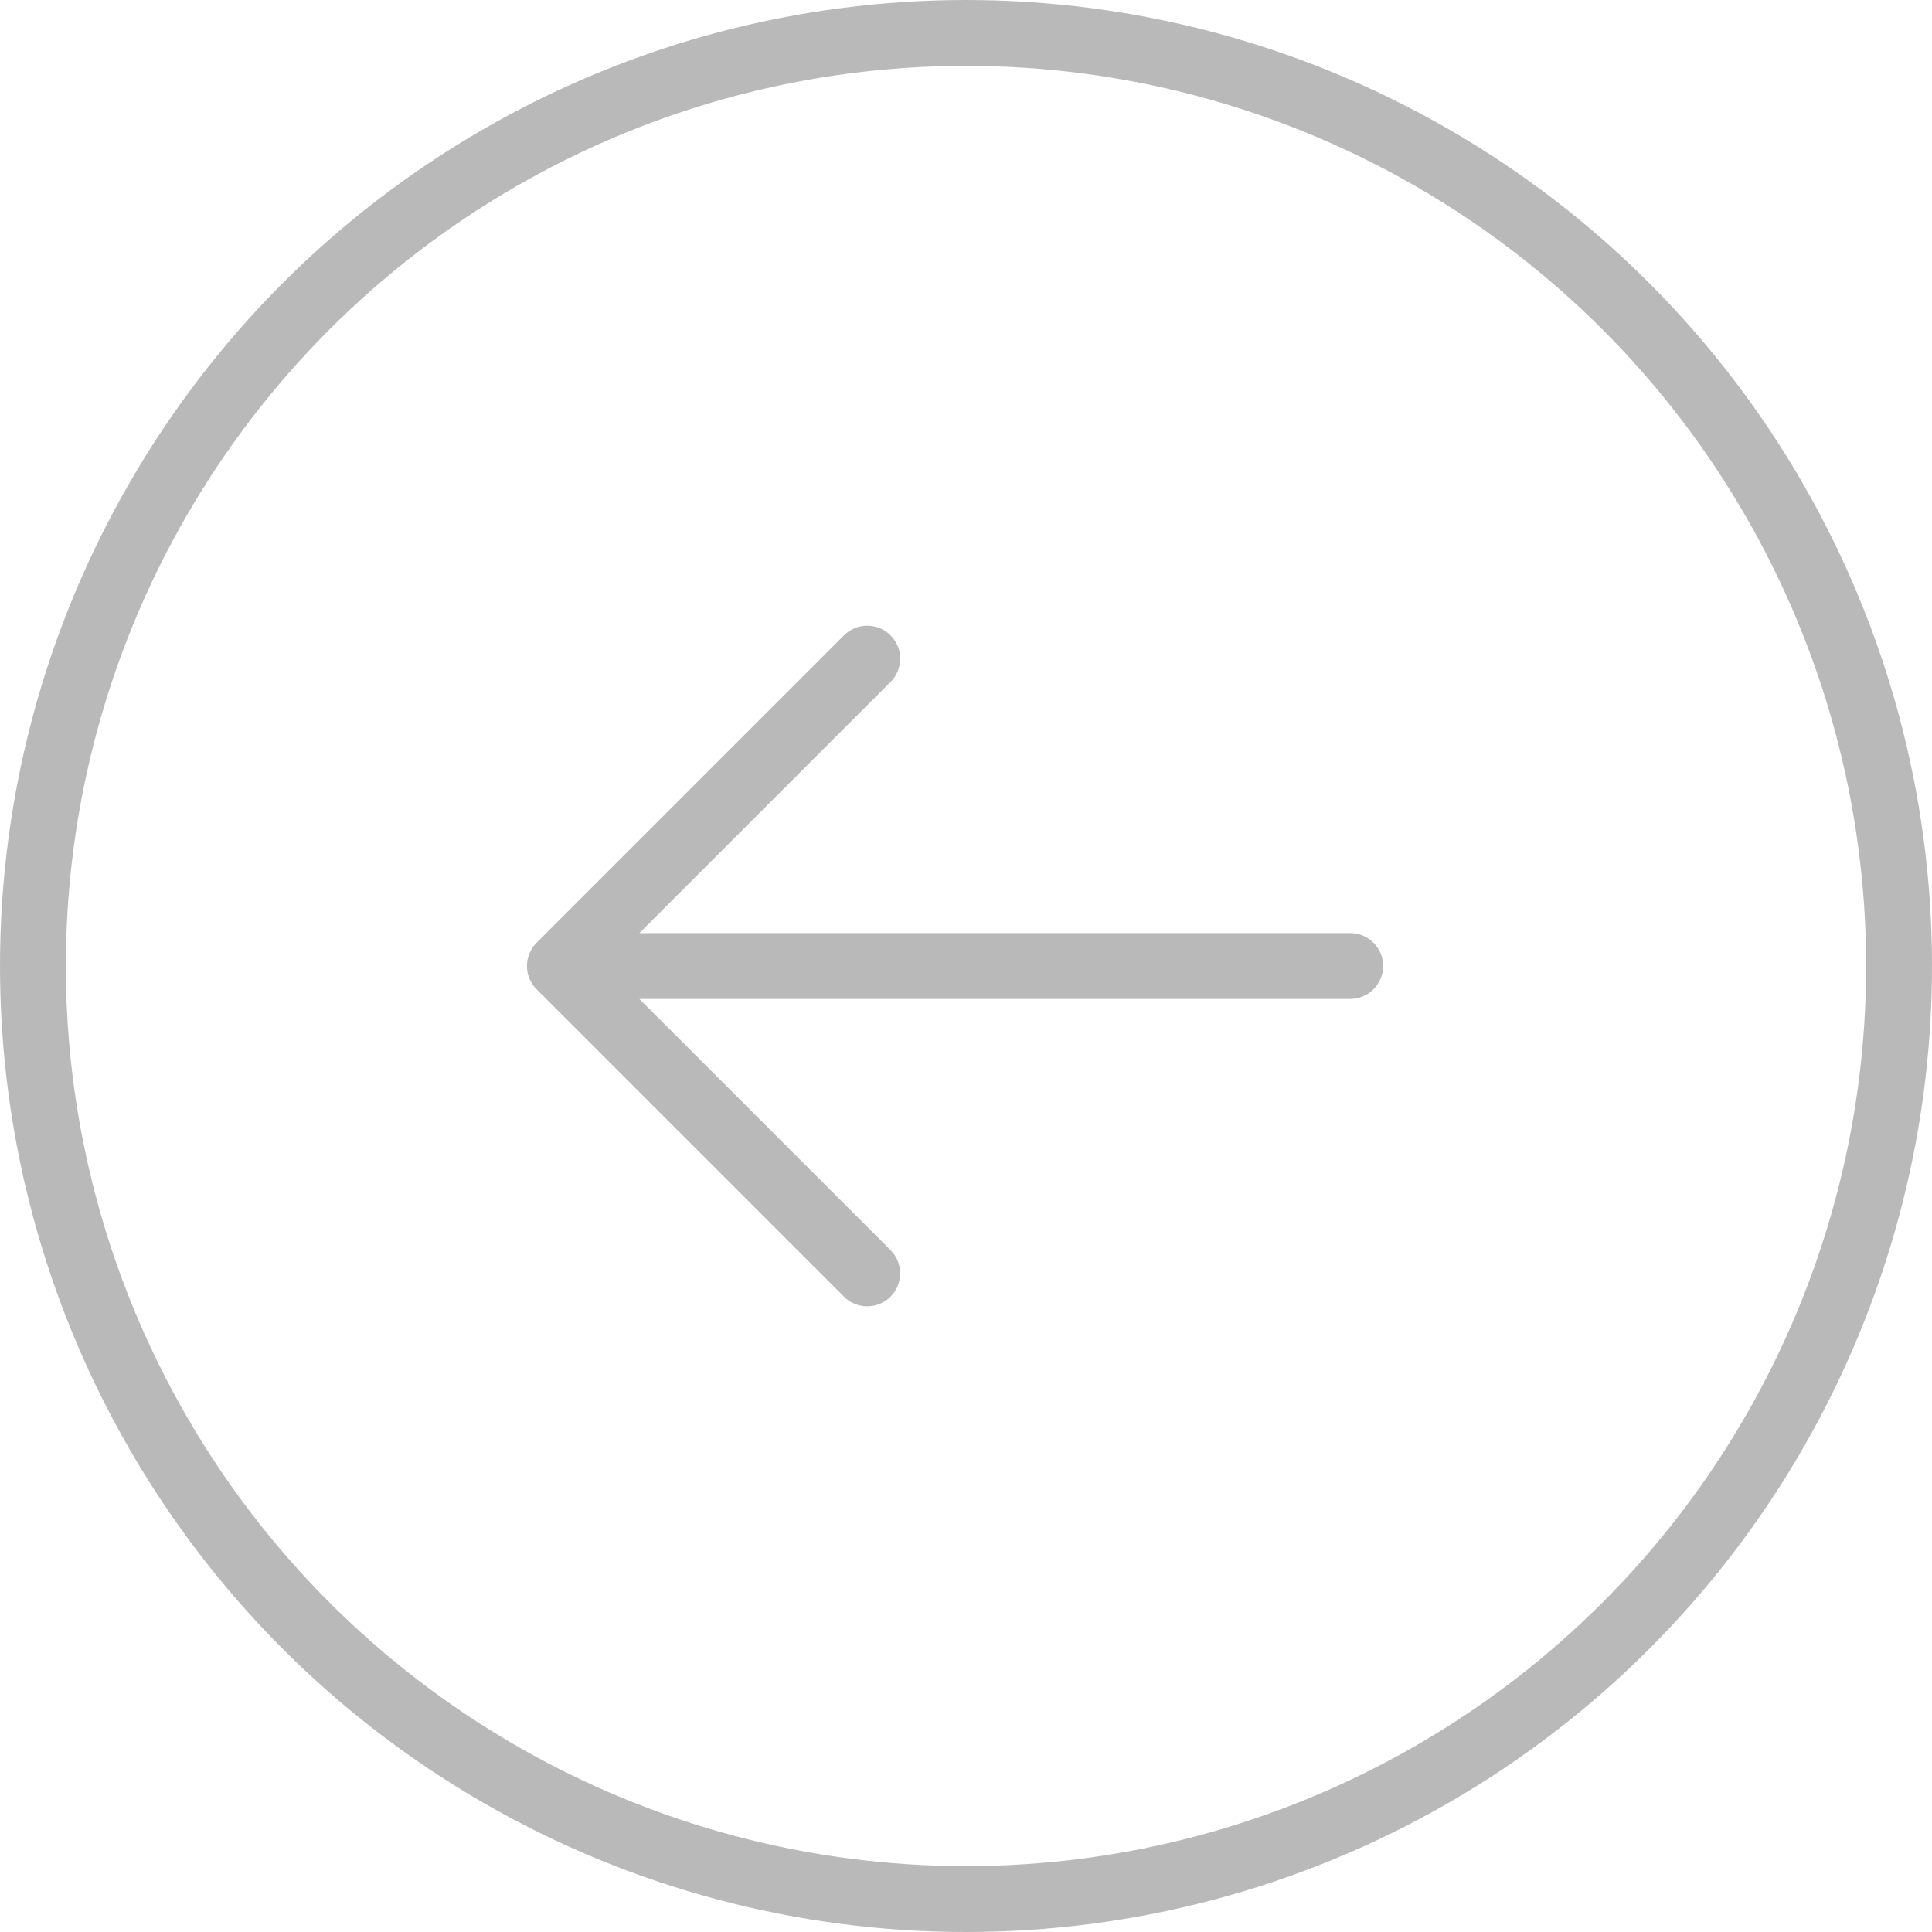 <svg width="44" height="44" viewBox="0 0 44 44" fill="none" xmlns="http://www.w3.org/2000/svg">
<path d="M31.5 22C31.5 22.414 31.164 22.75 30.75 22.75H14.561L20.281 28.47C20.574 28.763 20.574 29.238 20.281 29.531C20.135 29.677 19.943 29.751 19.751 29.751C19.559 29.751 19.367 29.678 19.221 29.531L12.221 22.531C11.928 22.238 11.928 21.763 12.221 21.47L19.221 14.47C19.514 14.177 19.989 14.177 20.282 14.47C20.575 14.763 20.575 15.238 20.282 15.531L14.562 21.251H30.75C31.164 21.25 31.5 21.586 31.5 22Z" fill="#B9B9B9"/>
<circle cx="22" cy="22" r="21.25" stroke="#B9B9B9" stroke-width="1.5"/>
</svg>
